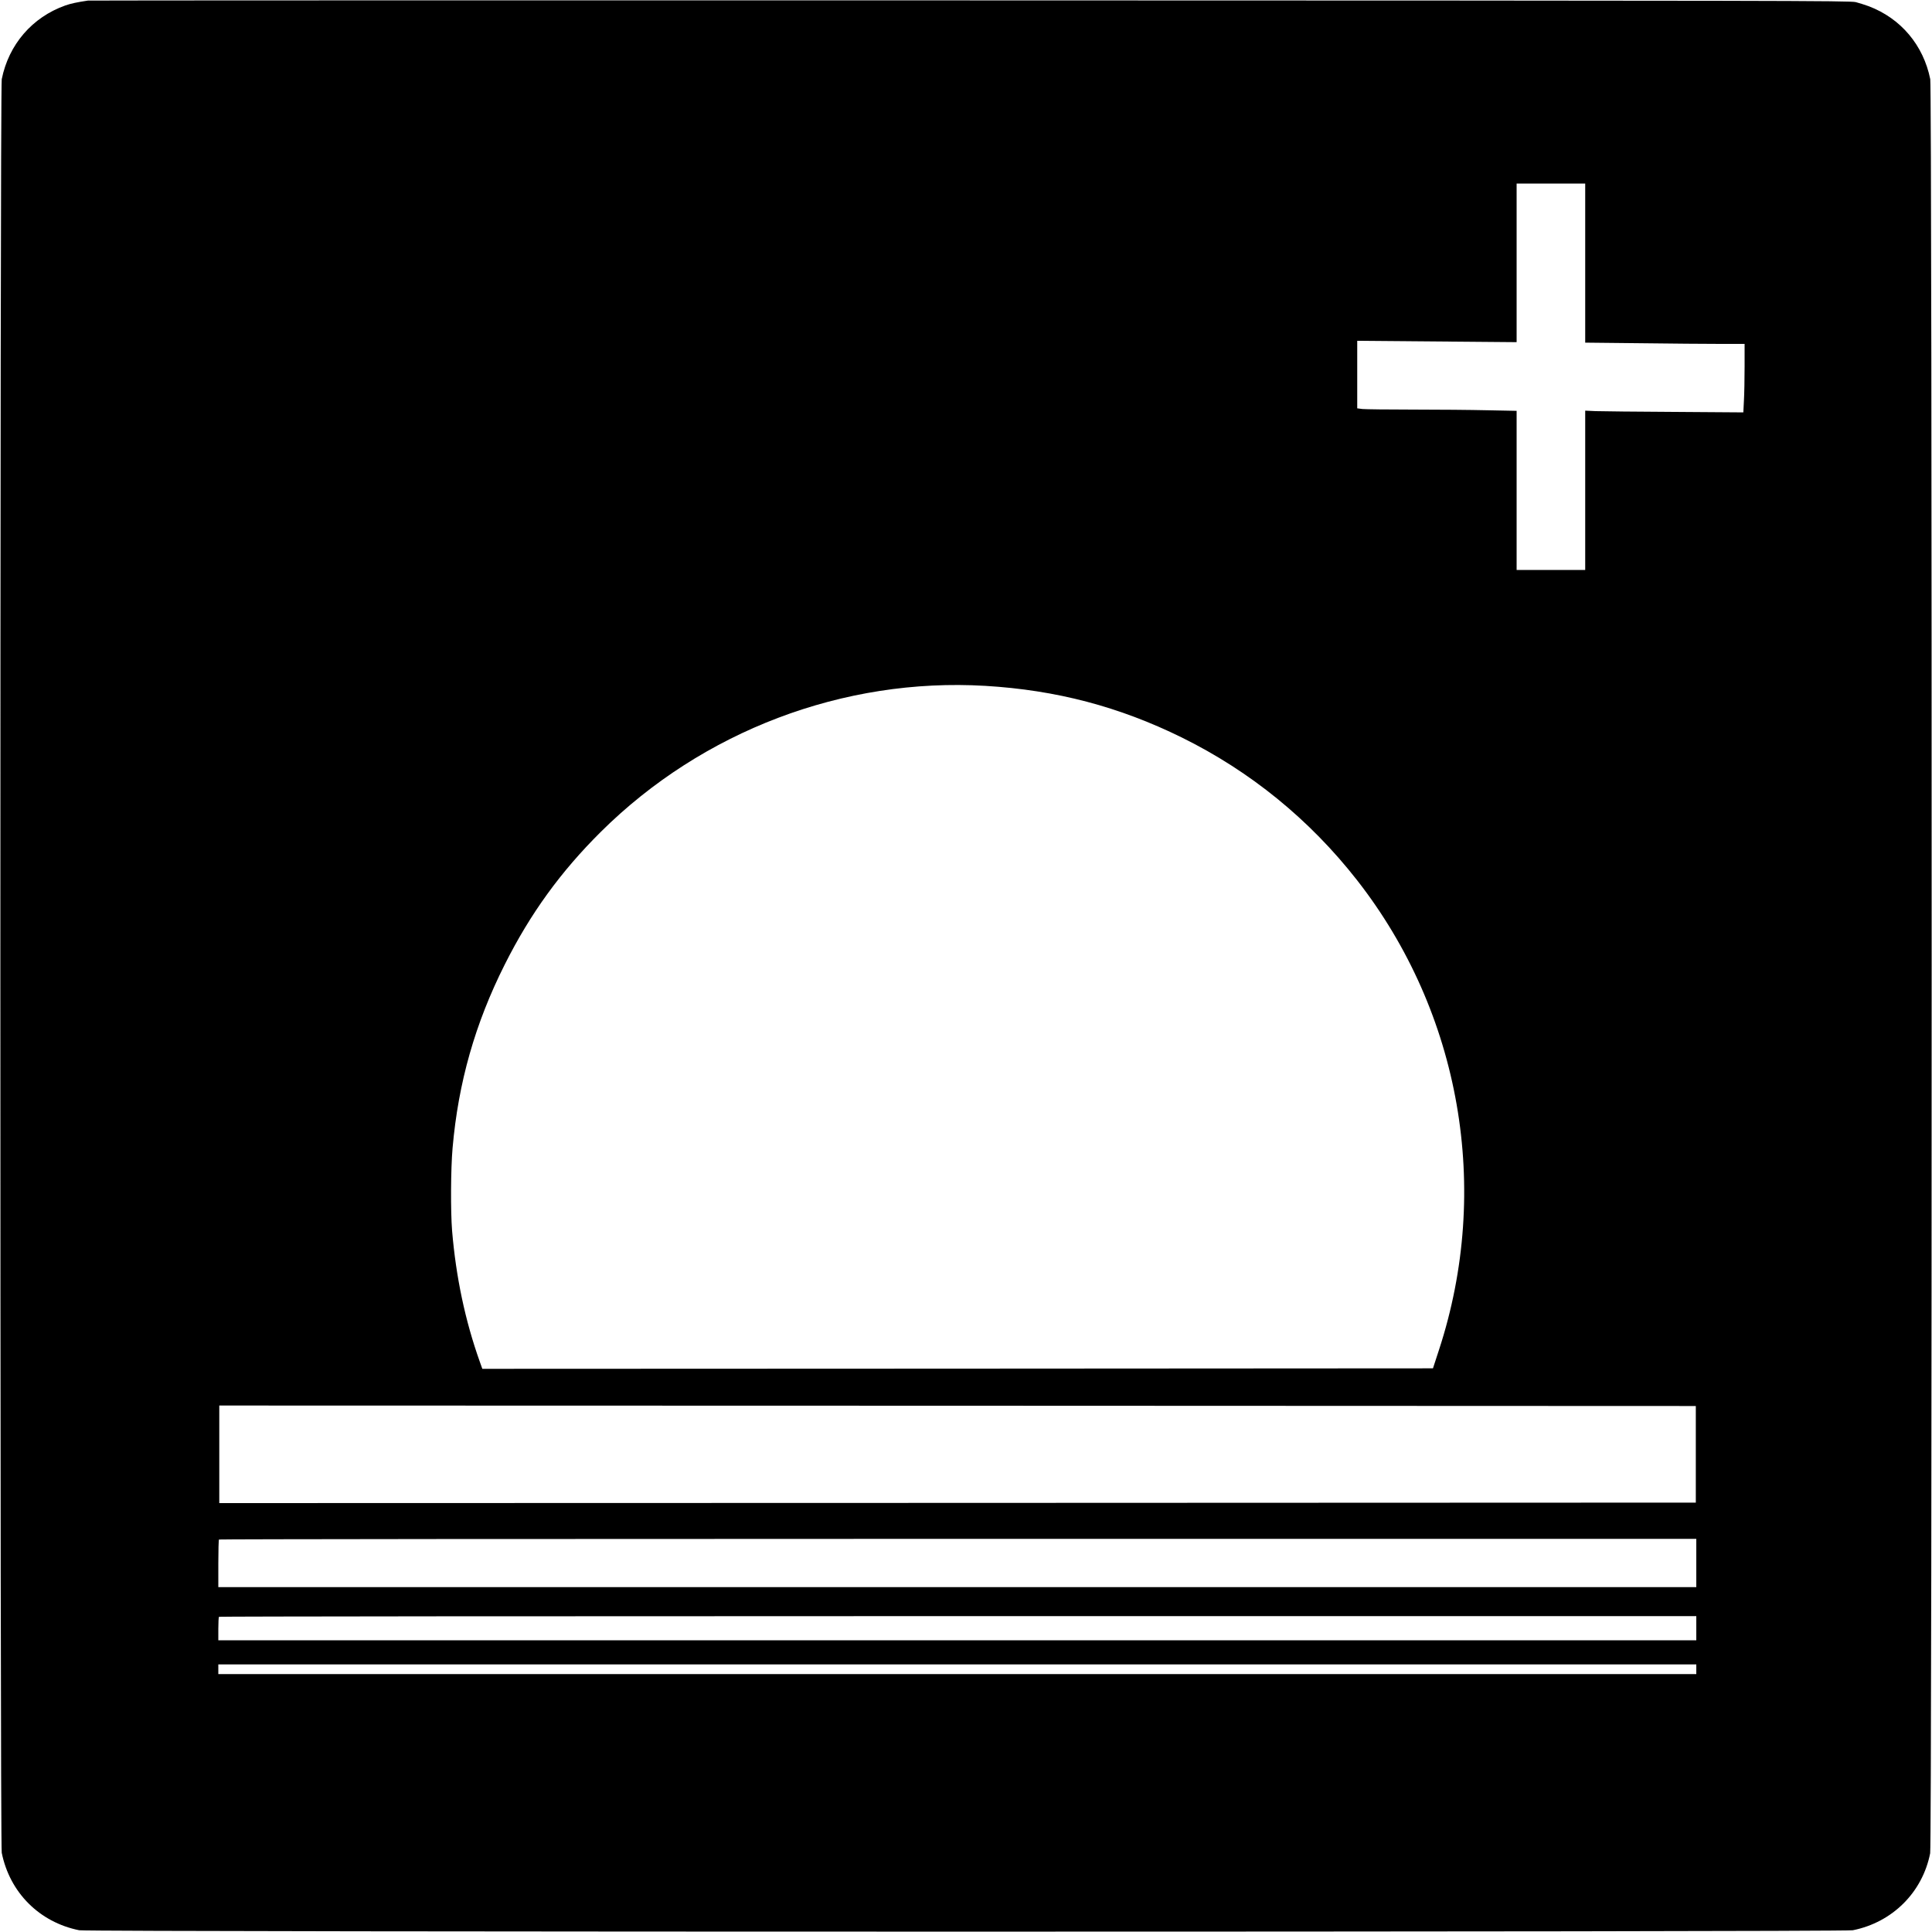 <?xml version="1.0" standalone="no"?>
<!DOCTYPE svg PUBLIC "-//W3C//DTD SVG 20010904//EN"
 "http://www.w3.org/TR/2001/REC-SVG-20010904/DTD/svg10.dtd">
<svg version="1.0" xmlns="http://www.w3.org/2000/svg"
 width="2000pt" height="2000pt" viewBox="0 0 2000 2000"
 preserveAspectRatio="xMidYMid meet">
<g transform="translate(0,2000) scale(0.1,-0.1)"
fill="#000000" stroke="none">
<path d="M910 19994 c-113 -17 -175 -30 -235 -51 -342 -122 -585 -404 -657
-763 -19 -96 -19 -18264 0 -18360 83 -412 390 -719 802 -802 96 -19 18264 -19
18360 0 410 82 721 392 801 797 20 101 21 18265 1 18365 -71 353 -305 630
-638 756 -37 14 -97 32 -133 42 -61 15 -700 16 -9171 18 -5008 1 -9116 0
-9130 -2z m15500 -2717 l0 -824 572 -6 c314 -4 685 -7 825 -7 l253 0 0 -233
c0 -129 -3 -288 -7 -355 l-6 -121 -711 5 c-391 2 -759 6 -818 8 l-108 5 0
-825 0 -824 -355 0 -355 0 0 823 0 824 -302 6 c-166 4 -513 7 -772 7 -259 0
-495 3 -523 6 l-53 7 0 350 0 349 825 -7 825 -7 0 821 0 821 355 0 355 0 0
-823z m-6210 -4377 c736 -44 1385 -215 2035 -535 709 -350 1321 -848 1812
-1475 1075 -1374 1394 -3200 849 -4865 l-62 -190 -4921 -3 -4920 -2 -26 73
c-152 426 -247 878 -287 1357 -16 197 -14 642 5 855 59 679 234 1292 540 1900
266 530 580 962 995 1374 1052 1044 2513 1598 3980 1511z m7355 -7955 l0 -500
-7642 -3 -7643 -2 0 505 0 505 7643 -2 7642 -3 0 -500z m5 -1125 l0 -250
-7650 0 -7650 0 0 243 c0 134 3 247 7 250 3 4 3446 7 7650 7 l7643 0 0 -250z
m0 -675 l0 -125 -7650 0 -7650 0 0 118 c0 65 3 122 7 125 3 4 3446 7 7650 7
l7643 0 0 -125z m0 -425 l0 -50 -7650 0 -7650 0 0 50 0 50 7650 0 7650 0 0
-50z"/>
</g>
</svg>
